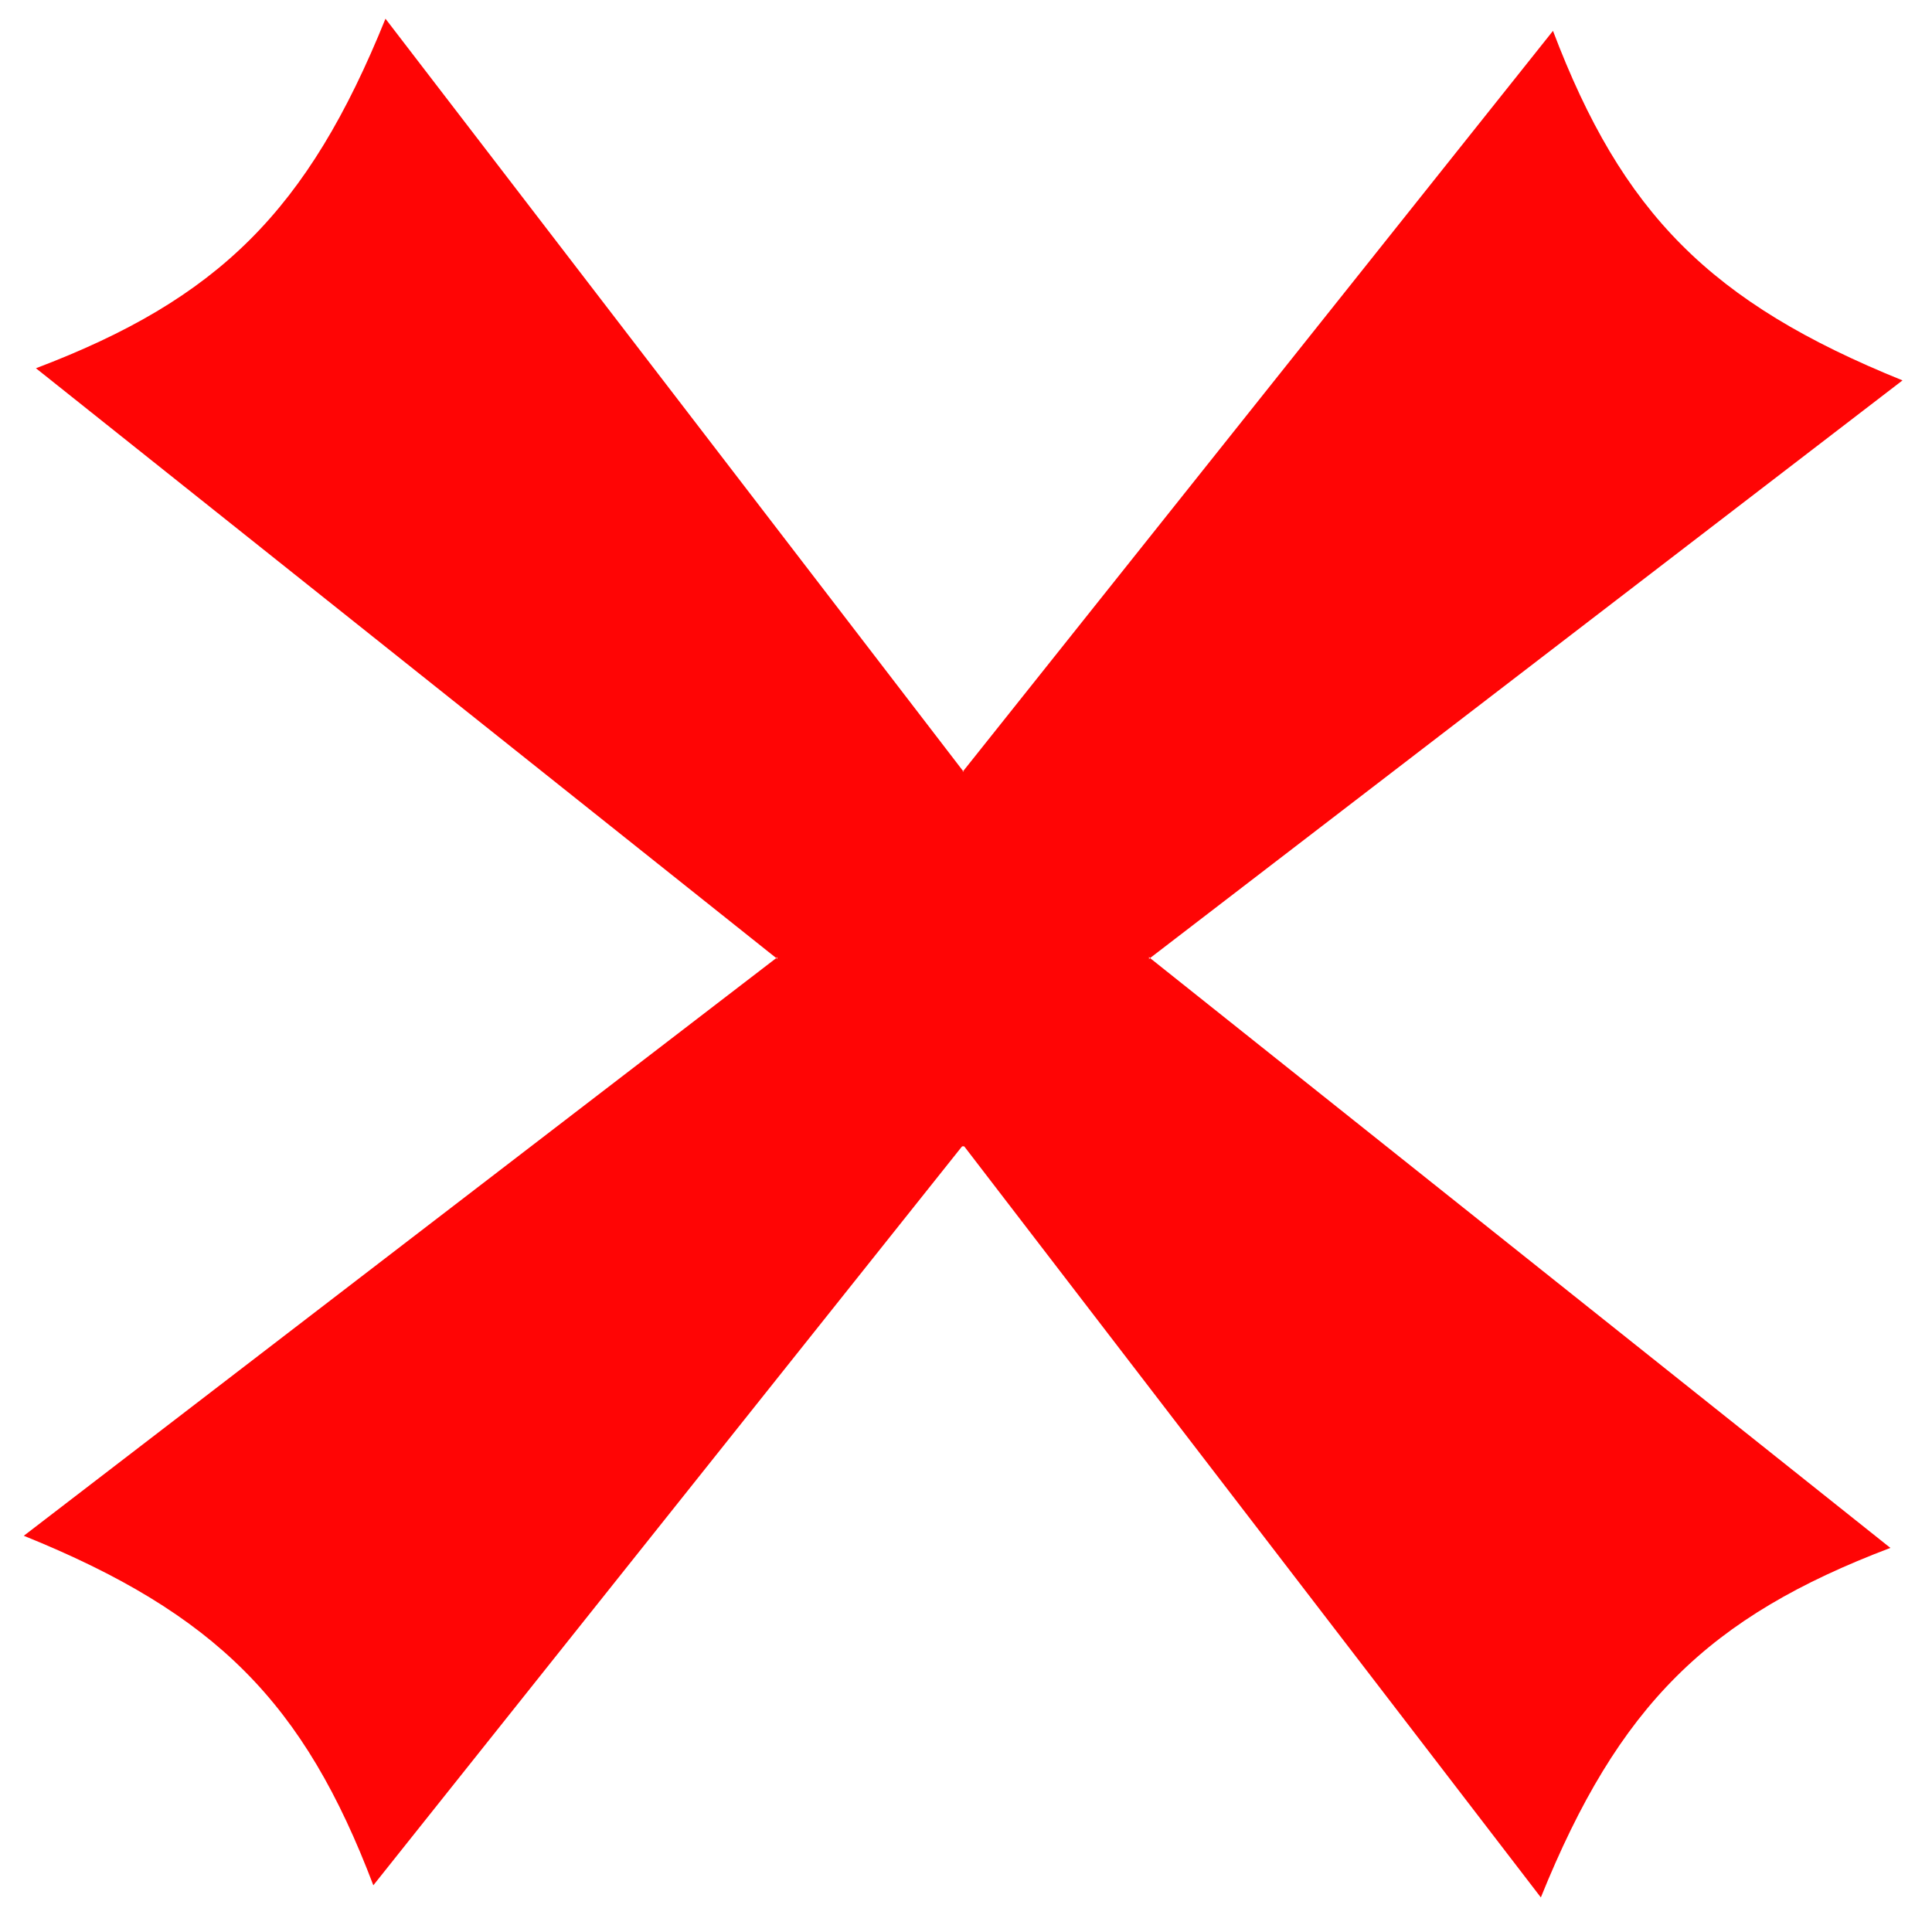 <?xml version="1.0" encoding="UTF-8" standalone="no"?>
<!-- Created with Inkscape (http://www.inkscape.org/) -->

<svg
   xmlns:dc="http://purl.org/dc/elements/1.1/"
   xmlns:cc="http://creativecommons.org/ns#"
   xmlns:rdf="http://www.w3.org/1999/02/22-rdf-syntax-ns#"
   xmlns:svg="http://www.w3.org/2000/svg"
   xmlns="http://www.w3.org/2000/svg"
   xmlns:sodipodi="http://sodipodi.sourceforge.net/DTD/sodipodi-0.dtd"
   xmlns:inkscape="http://www.inkscape.org/namespaces/inkscape"
   width="190mm"
   height="190mm"
   viewBox="0 0 190 190"
   version="1.1"
   id="svg8"
   inkscape:version="0.92.4 (5da689c313, 2019-01-14)"
   sodipodi:docname="SacrificePieceIcon.svg">
  <defs
     id="defs2" />
  <sodipodi:namedview
     id="base"
     pagecolor="#ffffff"
     bordercolor="#666666"
     borderopacity="1.0"
     inkscape:pageopacity="0.0"
     inkscape:pageshadow="2"
     inkscape:zoom="1"
     inkscape:cx="313.06404"
     inkscape:cy="407.52689"
     inkscape:document-units="mm"
     inkscape:current-layer="layer2"
     showgrid="false"
     inkscape:window-width="1920"
     inkscape:window-height="1009"
     inkscape:window-x="-8"
     inkscape:window-y="303"
     inkscape:window-maximized="1" />
  <g
     inkscape:groupmode="layer"
     id="layer2"
     inkscape:label="Speech"
     style="display:inline">
    <g
       id="g903">
      <g
         id="g889">
        <path
           style="fill:#ff0505;fill-opacity:1;stroke:none;stroke-width:0.265px;stroke-linecap:butt;stroke-linejoin:miter;stroke-opacity:1"
           d="M 2.341,151.033 C 21.264,158.682 29.919,167.488 36.715,185.407 L 94.721,112.601 76.34,94.221 Z"
           id="path846"
           inkscape:connector-curvature="0"
           sodipodi:nodetypes="ccccc" />
        <path
           style="display:inline;fill:#ff0505;fill-opacity:1;stroke:none;stroke-width:0.265px;stroke-linecap:butt;stroke-linejoin:miter;stroke-opacity:1"
           d="M 37.909,1.841 C 30.26,20.764 21.454,29.419 3.535,36.215 L 76.34,94.221 94.721,75.84 Z"
           id="path846-7"
           inkscape:connector-curvature="0"
           sodipodi:nodetypes="ccccc" />
        <path
           style="display:inline;fill:#ff0505;fill-opacity:1;stroke:none;stroke-width:0.265px;stroke-linecap:butt;stroke-linejoin:miter;stroke-opacity:1"
           d="M 187.1,37.409 C 168.178,29.76 159.523,20.954 152.726,3.035 l -58.006,72.805 18.38,18.38 z"
           id="path846-8"
           inkscape:connector-curvature="0"
           sodipodi:nodetypes="ccccc" />
        <path
           style="display:inline;fill:#ff0505;fill-opacity:1;stroke:none;stroke-width:0.265px;stroke-linecap:butt;stroke-linejoin:miter;stroke-opacity:1"
           d="m 151.533,186.6 c 7.649,-18.922 16.455,-27.577 34.374,-34.374 L 113.101,94.221 94.721,112.601 Z"
           id="path846-7-2"
           inkscape:connector-curvature="0"
           sodipodi:nodetypes="ccccc" />
      </g>
      <ellipse
         ry="18.428"
         rx="18.288"
         cy="94.304"
         cx="94.714"
         id="path895"
         style="opacity:1;fill:#ff0505;fill-opacity:1;fill-rule:nonzero;stroke:none;stroke-width:2;stroke-linecap:round;stroke-linejoin:bevel;stroke-miterlimit:4;stroke-dasharray:none;stroke-opacity:1;paint-order:fill markers stroke" />
    </g>
  </g>
  <g
     inkscape:groupmode="layer"
     id="layer1"
     inkscape:label="Thought"
     style="display:none">
    <path
       style="fill:#ffffff;fill-opacity:1;stroke:#000000;stroke-width:1;stroke-linecap:butt;stroke-linejoin:miter;stroke-miterlimit:4;stroke-dasharray:none;stroke-opacity:1"
       d="m 22.556,121.605 c -0.121,-1.058 -3.738,-4.432 0.794,-5.093 0.838,-4.207 5.975,-3.662 7.673,0.066 7.585,-2.999 10.275,3.109 6.482,5.689 0,0 3.071,3.049 -0.992,7.144 -1.712,1.699 -7.797,4.828 -8.467,-0.794 -0.847,2.551 -4.459,1.554 -7.938,-1.191 -1.186,-1.654 -0.029,-6.218 2.447,-5.821 z"
       id="path6103"
       inkscape:connector-curvature="0"
       sodipodi:nodetypes="cccccccc" />
    <path
       style="fill:#ffffff;fill-opacity:1;stroke:#000000;stroke-width:1;stroke-linecap:butt;stroke-linejoin:miter;stroke-miterlimit:4;stroke-dasharray:none;stroke-opacity:1"
       d="m 26.529,92.194 c -0.21,-1.841 -6.492,-7.707 1.378,-8.858 1.455,-7.317 10.376,-6.368 13.324,0.115 13.171,-5.215 17.842,5.407 11.257,9.893 0,0 5.332,5.303 -1.723,12.424 -2.973,2.954 -13.54,8.396 -14.703,-1.38 -1.47,4.437 -7.743,2.702 -13.784,-2.071 -2.06,-2.876 -0.05,-10.813 4.25,-10.123 z"
       id="path6103-8"
       inkscape:connector-curvature="0"
       sodipodi:nodetypes="cccccccc" />
    <path
       style="fill:#ffffff;fill-opacity:1;stroke:#000000;stroke-width:1;stroke-linecap:butt;stroke-linejoin:miter;stroke-miterlimit:4;stroke-dasharray:none;stroke-opacity:1"
       d="m 73.867,66.19 c -0.681,-8.083 -21.097,-33.846 4.479,-38.898 4.728,-32.133 33.72,-27.965 43.301,0.506 42.803,-22.901 57.983,23.743 36.581,43.444 0,0 17.329,23.286 -5.599,54.558 -9.661,12.972 -63.316,38.988 -67.094,-3.945 -14.832,9.695 -22.199,1.123 -25.479,-11.21 -6.696,-12.629 -0.162,-47.486 13.811,-44.455 z"
       id="path6103-8-6"
       inkscape:connector-curvature="0"
       sodipodi:nodetypes="ccccccccc" />
    <g
       style="display:inline;fill:#282828;fill-opacity:1"
       id="g3107"
       transform="matrix(-1,0,0,1,207.451,-44.918)">
      <path
         sodipodi:nodetypes="cccccc"
         inkscape:connector-curvature="0"
         id="path3027"
         d="M 93.787,175.448 H 72.373 c 6.782,-24.384 20.64,-31.604 18.058,-61.327 -3.944,0.216 -11.523,-2.613 -10.16,-4.851 4.571,-7.827 10.928,-5.934 13.514,-24.631 -5.461,4.077 -3.794,-1.008 0,-10.914"
         style="fill:#282828;fill-opacity:1;stroke:none;stroke-width:0.265px;stroke-linecap:butt;stroke-linejoin:miter;stroke-opacity:1" />
      <path
         sodipodi:nodetypes="cccccc"
         inkscape:connector-curvature="0"
         id="path3027-7"
         d="m 93.077,175.448 h 22.121 c -6.782,-24.384 -20.64,-31.604 -18.058,-61.327 3.944,0.216 11.523,-2.613 10.16,-4.851 -4.571,-7.827 -10.928,-5.934 -13.514,-24.631 5.461,4.077 3.528,-0.733 -0.126,-4.605"
         style="fill:#282828;fill-opacity:1;stroke:none;stroke-width:0.265px;stroke-linecap:butt;stroke-linejoin:miter;stroke-opacity:1" />
    </g>
  </g>
</svg>

